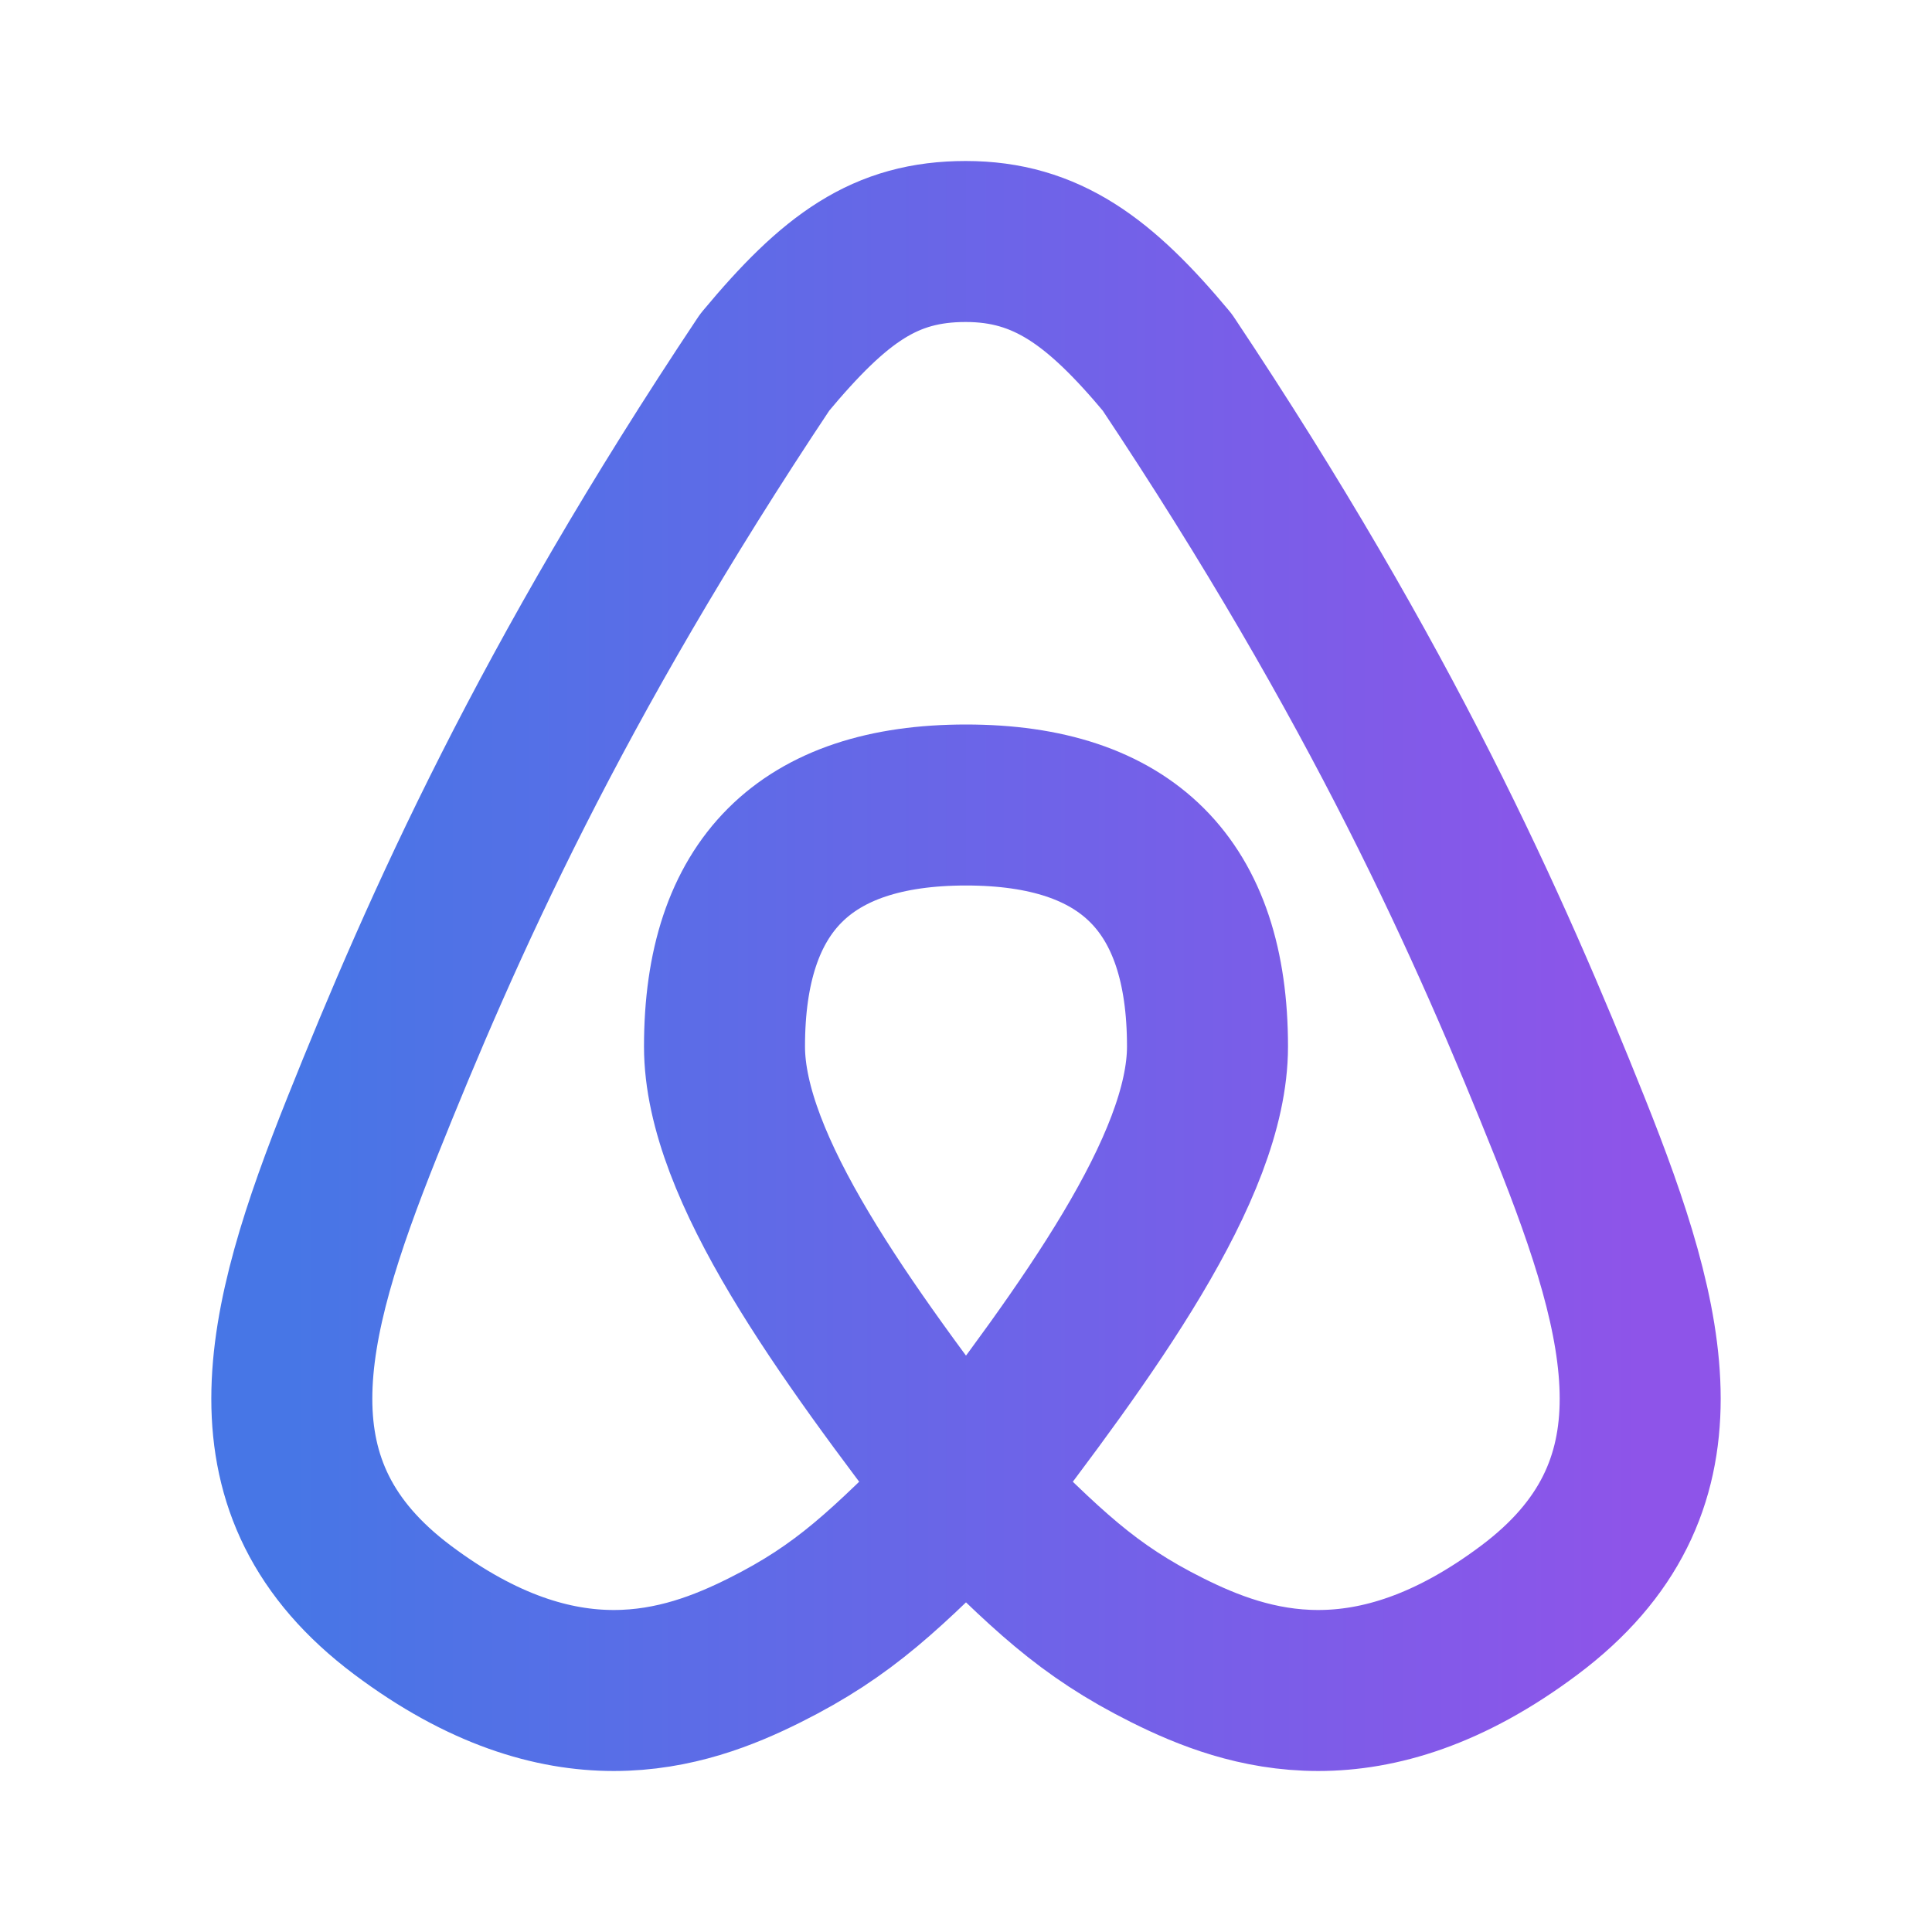 <svg width="48" height="48" viewBox="0 0 48 48" fill="none" xmlns="http://www.w3.org/2000/svg">
<path d="M24 37C20.988 33.07 18 29 18 26C18 22 20 20 24 20C28 20 30 22 30 26C30 29 27.012 33.07 24 37ZM24 37C26 39 27 40 29 41C31 42 34 43 38 40C42 37 41 33 39 28C37 23 34.334 17 29 9C27.332 7 26 6 23.994 6C21.994 6 20.748 6.9 19 9C13.666 17 11 23 9 28C7 33 6 37 10 40C14 43 17 42 19 41C21 40 22 39 24 37Z" stroke="url(#paint0_linear_663_115)" stroke-width="4" stroke-linecap="round" stroke-linejoin="round"/>
<defs>
<linearGradient id="paint0_linear_663_115" x1="7.25" y1="24" x2="40.75" y2="24" gradientUnits="userSpaceOnUse">
<stop stop-color="#4776E6"/>
<stop offset="1" stop-color="#8E54E9"/>
</linearGradient>
</defs>
</svg>
